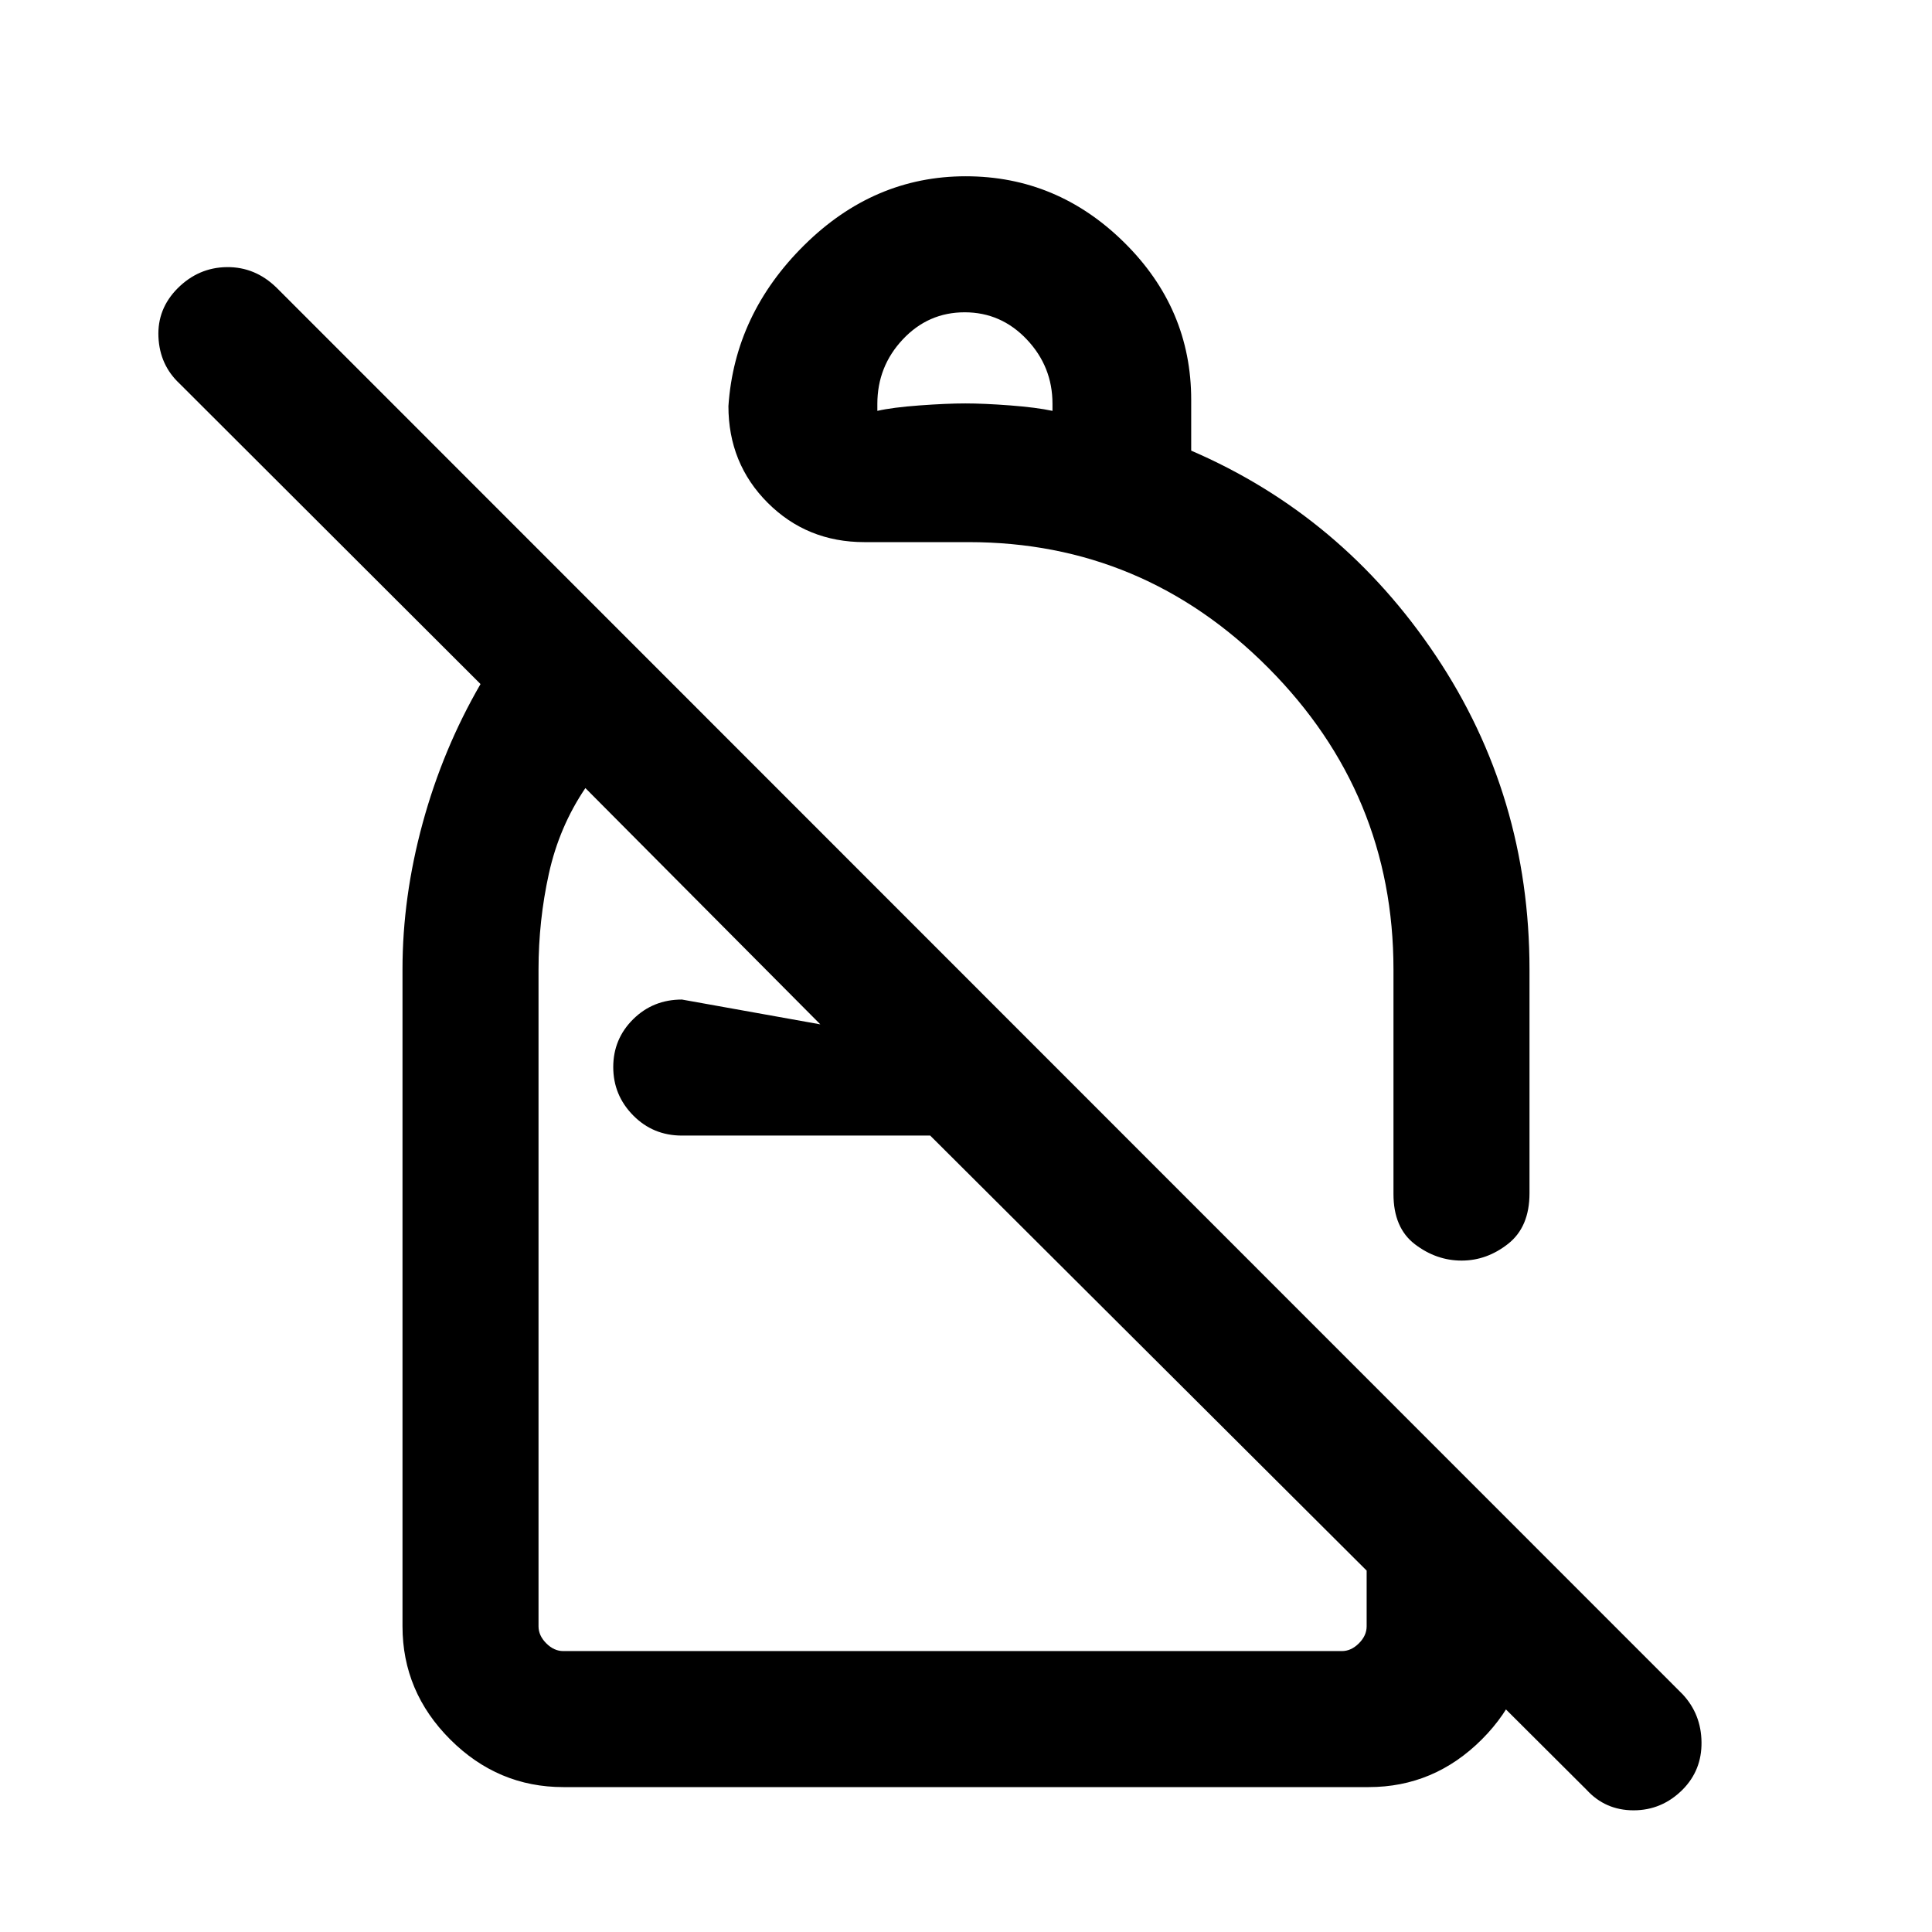 <svg xmlns="http://www.w3.org/2000/svg" height="40" viewBox="0 -960 960 960" width="40"><path d="M479.86-872.41q45.41 0 78.72 32.86 33.32 32.85 33.32 78.23v25.24q75 32.34 121.55 101.91Q760-564.59 760-478.21v111.13q0 16.73-10.59 25.1-10.59 8.36-23.15 8.36-12.55 0-23.2-8.12-10.65-8.13-10.65-24.95v-111.52q0-87.37-62.16-149.89-62.17-62.52-148.95-62.52h-51.76q-28.52 0-48.06-19.53-19.53-19.53-19.53-48.05 3.08-45.77 37.68-79.99 34.6-34.22 80.23-34.22Zm-.52 67.59q-18.09 0-30.74 13.46-12.65 13.45-12.65 32.07v3.45q7.49-1.72 20.99-2.71 13.5-.99 22.73-.99t22.27.99q13.03.99 21.03 2.71v-3.56q0-18.44-12.76-31.93-12.77-13.49-30.87-13.49ZM788.28-70.74l-326.07-325H338.85q-14.37 0-24.25-10.04t-9.88-24q0-13.96 9.88-23.76 9.88-9.79 24.25-9.79L407.62-451 290.87-568.41q-13.02 19.28-18.15 42.58-5.13 23.29-5.13 47.62v326.31q0 4.62 3.85 8.46 3.84 3.85 8.46 3.85h386.87q4.61 0 8.46-3.85 3.85-3.84 3.85-8.46v-122.56L760-193.54v41.64q0 32.51-23.69 56.21Q712.61-72 680.1-72H279.9q-32.51 0-56.21-23.69Q200-119.39 200-151.9v-326.51q0-35.87 10.03-72.63 10.02-36.75 28.74-69.06L89.26-769.36q-9.9-9.23-10.53-23.2-.63-13.96 9.53-24.18 10.36-10.36 24.43-10.53 14.08-.16 24.7 10.19l698.69 698.95q9.23 9.9 9.39 23.82.17 13.91-9.39 23.57-10.28 10.28-24.36 10.28t-23.44-10.28ZM539.51-526.72Zm-77.3 130.98Zm11.12 41.2Z"/></svg>